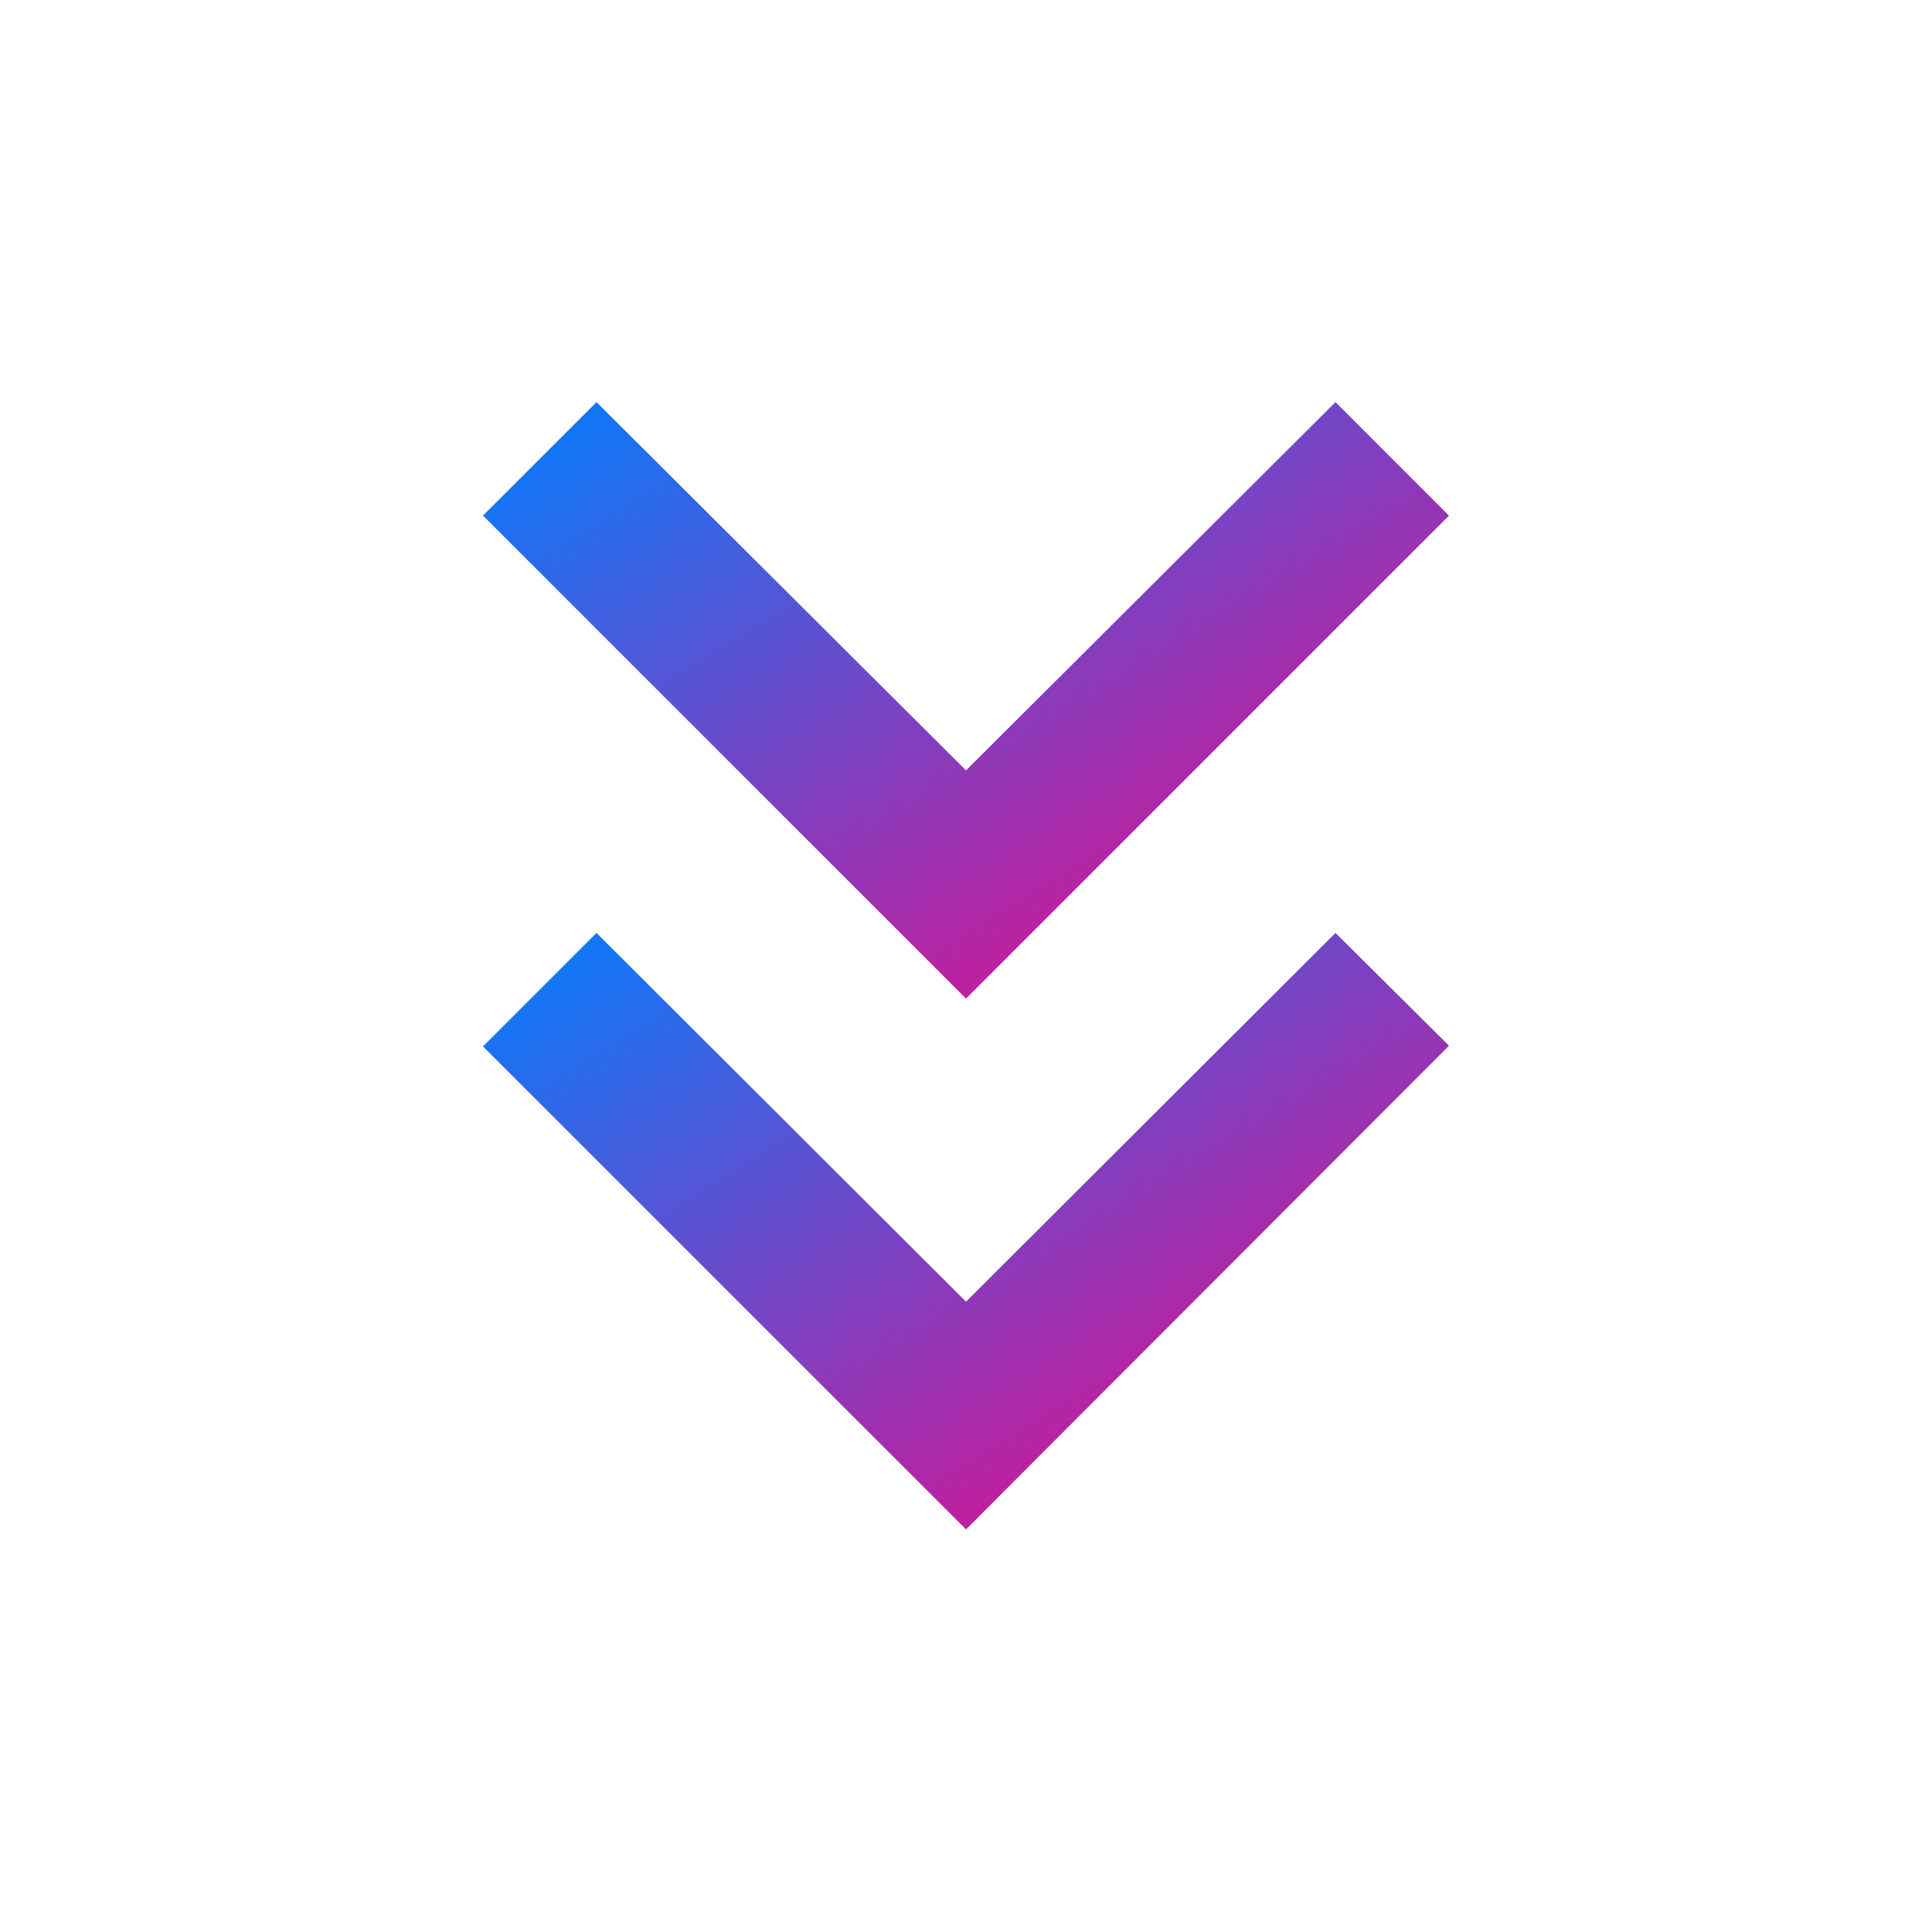 <svg xmlns="http://www.w3.org/2000/svg" width="16" height="16" viewBox="0 0 16 16"
     fill="#e8eaed">
    <linearGradient id="grad" x1="0%" y1="0%" x2="100%" y2="100%">
        <stop offset="0%" style="stop-color:rgb(0,127,255);stop-opacity:1"/>
        <stop offset="100%" style="stop-color:rgb(255,0,127);stop-opacity:1"/>
    </linearGradient>
    <g fill="url(#grad)">
        <g>
            <!--            <polygon points="12,4.27 11.06,3.33 8,6.38 4.94,3.33 4,4.27 8,8.27"/>-->
            <polygon points="12,4.27 11.06,3.33 8,6.38 4.94,3.33 4,4.27 8,8.27"/>
            <polygon points="12,8.66 11.06,7.726 8,10.78 4.94,7.726 4,8.666 8,12.666"/>
        </g>
    </g>
</svg>